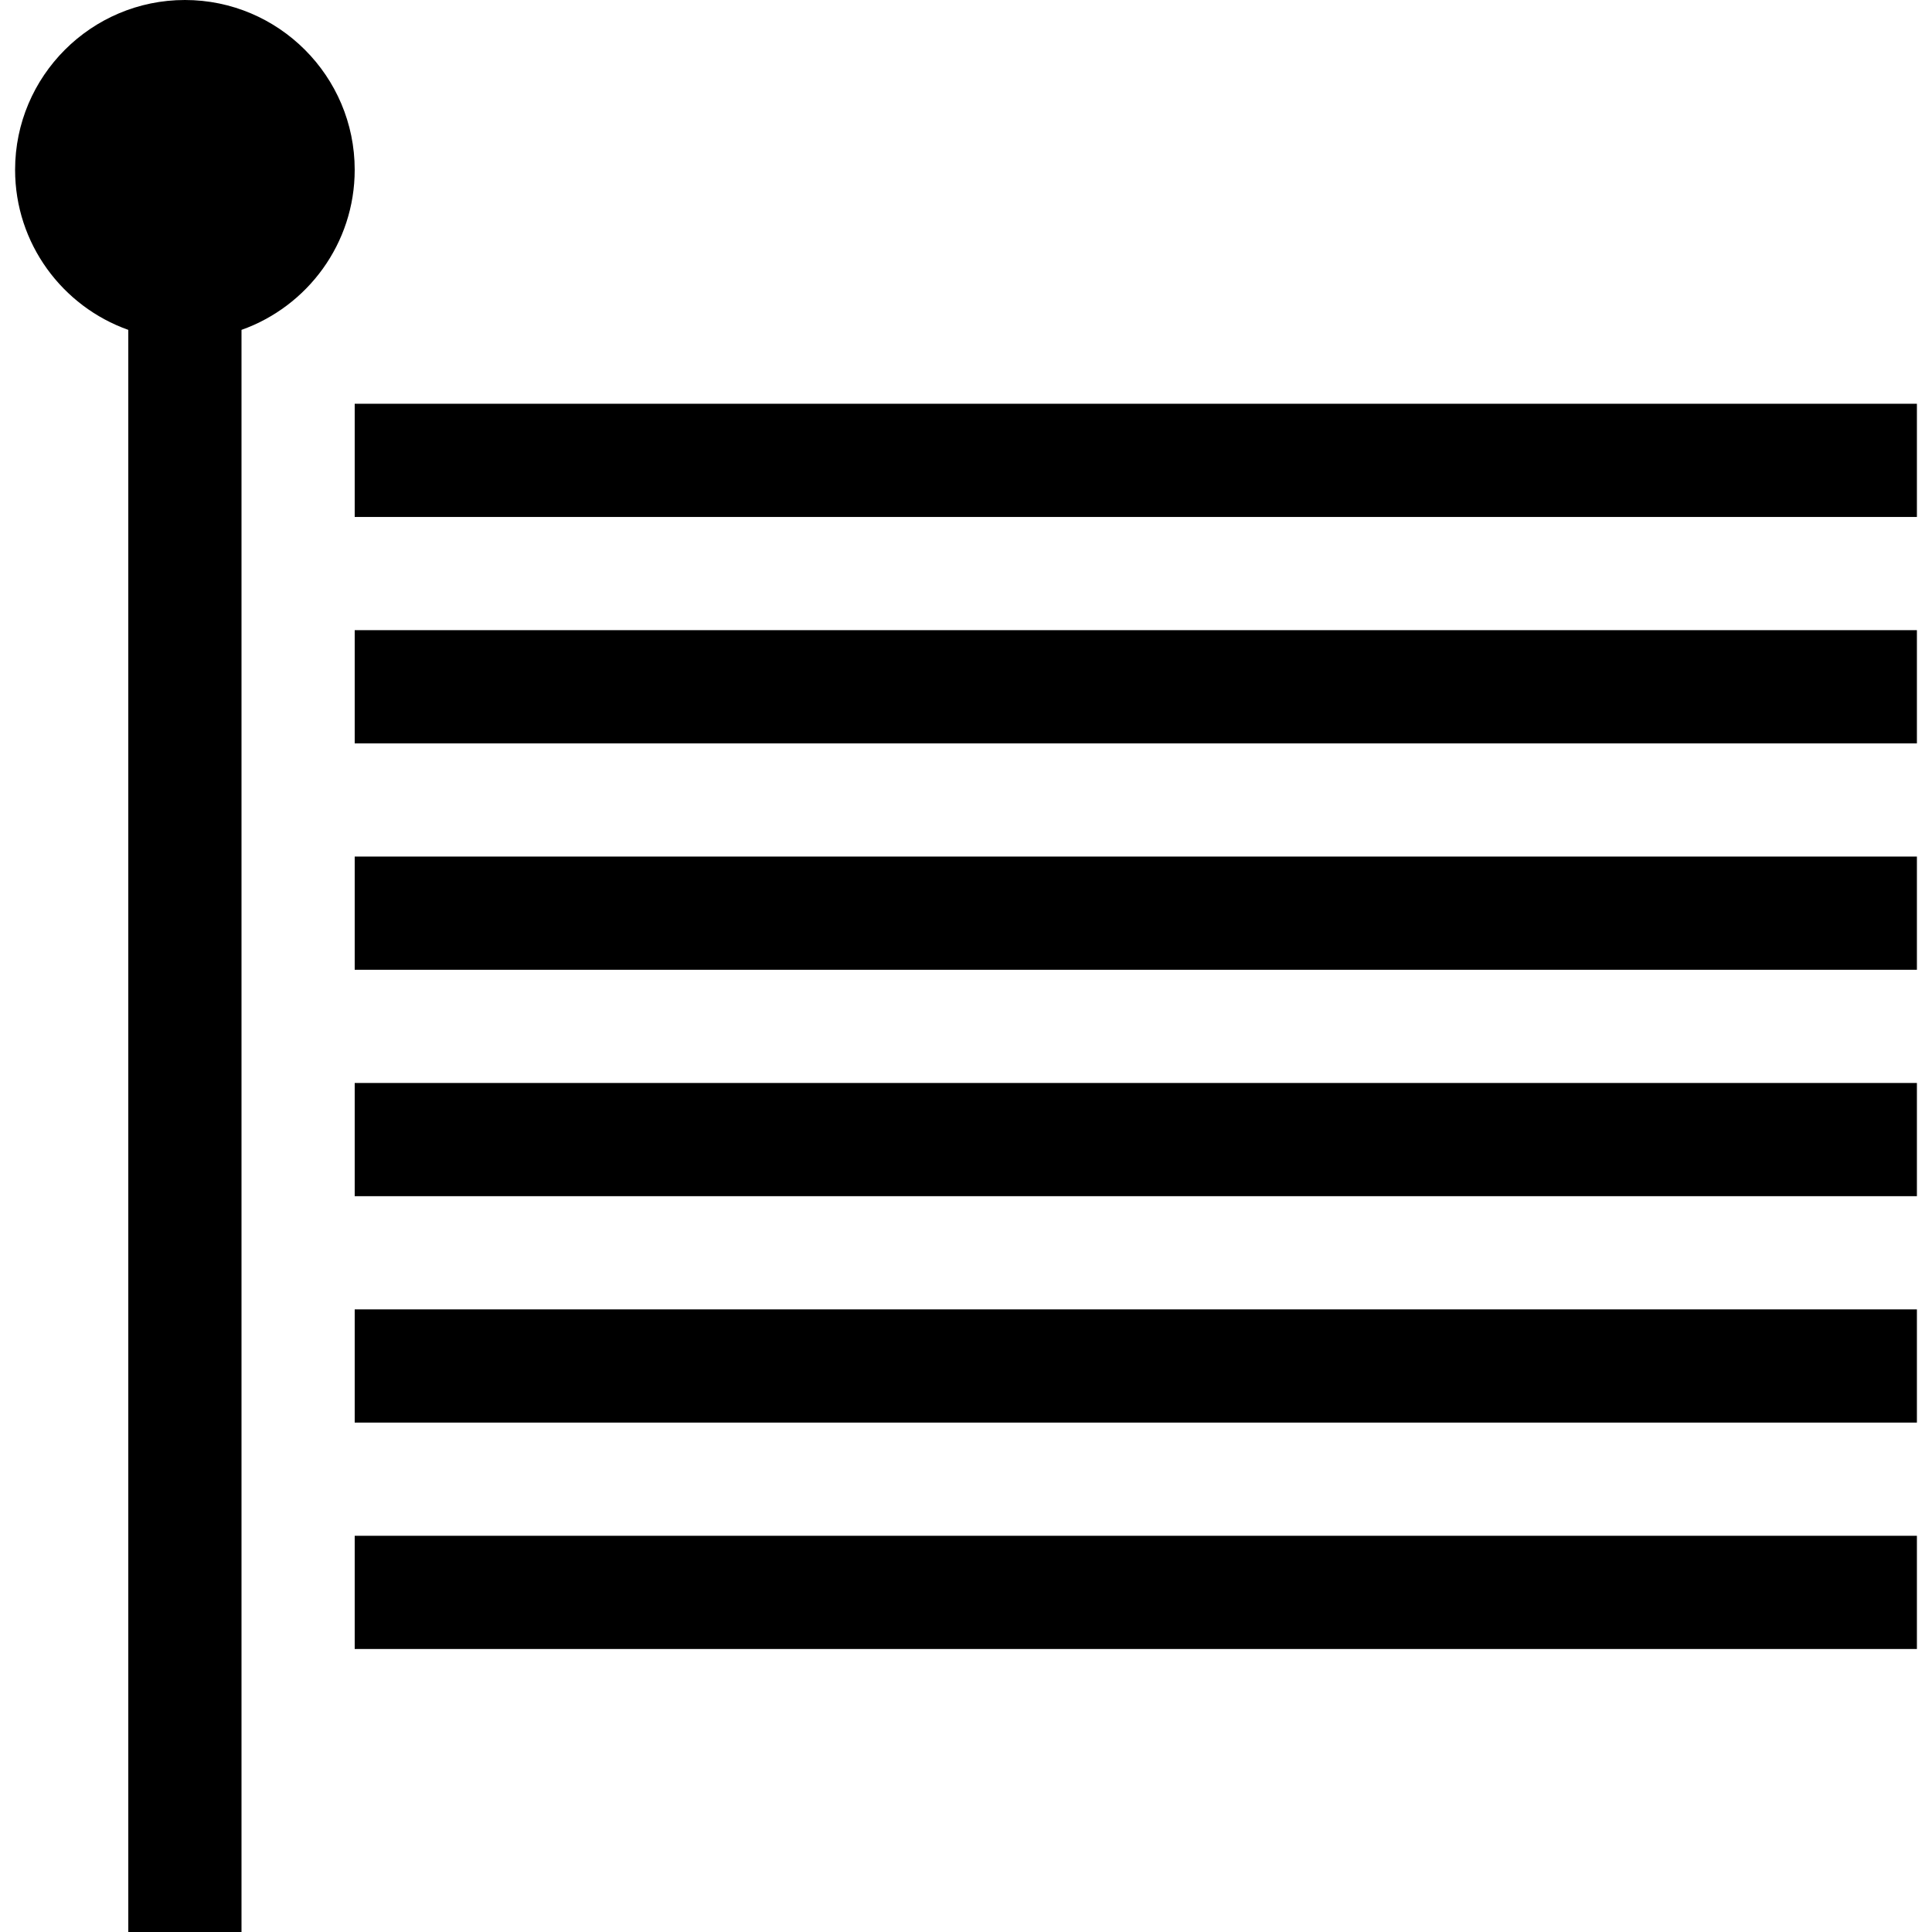 <svg id="Capa_1" enable-background="new 0 0 512 512" height="512" viewBox="0 0 512 512" width="512" xmlns="http://www.w3.org/2000/svg"><g><path d="m94 45c0-24.813-20.187-45-45-45s-45 20.187-45 45c0 19.555 12.541 36.228 30 42.42v424.58h30v-424.58c17.459-6.192 30-22.865 30-42.42z"/><path d="m94 107h414v30h-414z"/><path d="m94 407h414v30h-414z"/><path d="m94 167h414v30h-414z"/><path d="m94 227h414v30h-414z"/><path d="m94 287h414v30h-414z"/><path d="m94 347h414v30h-414z"/></g></svg>